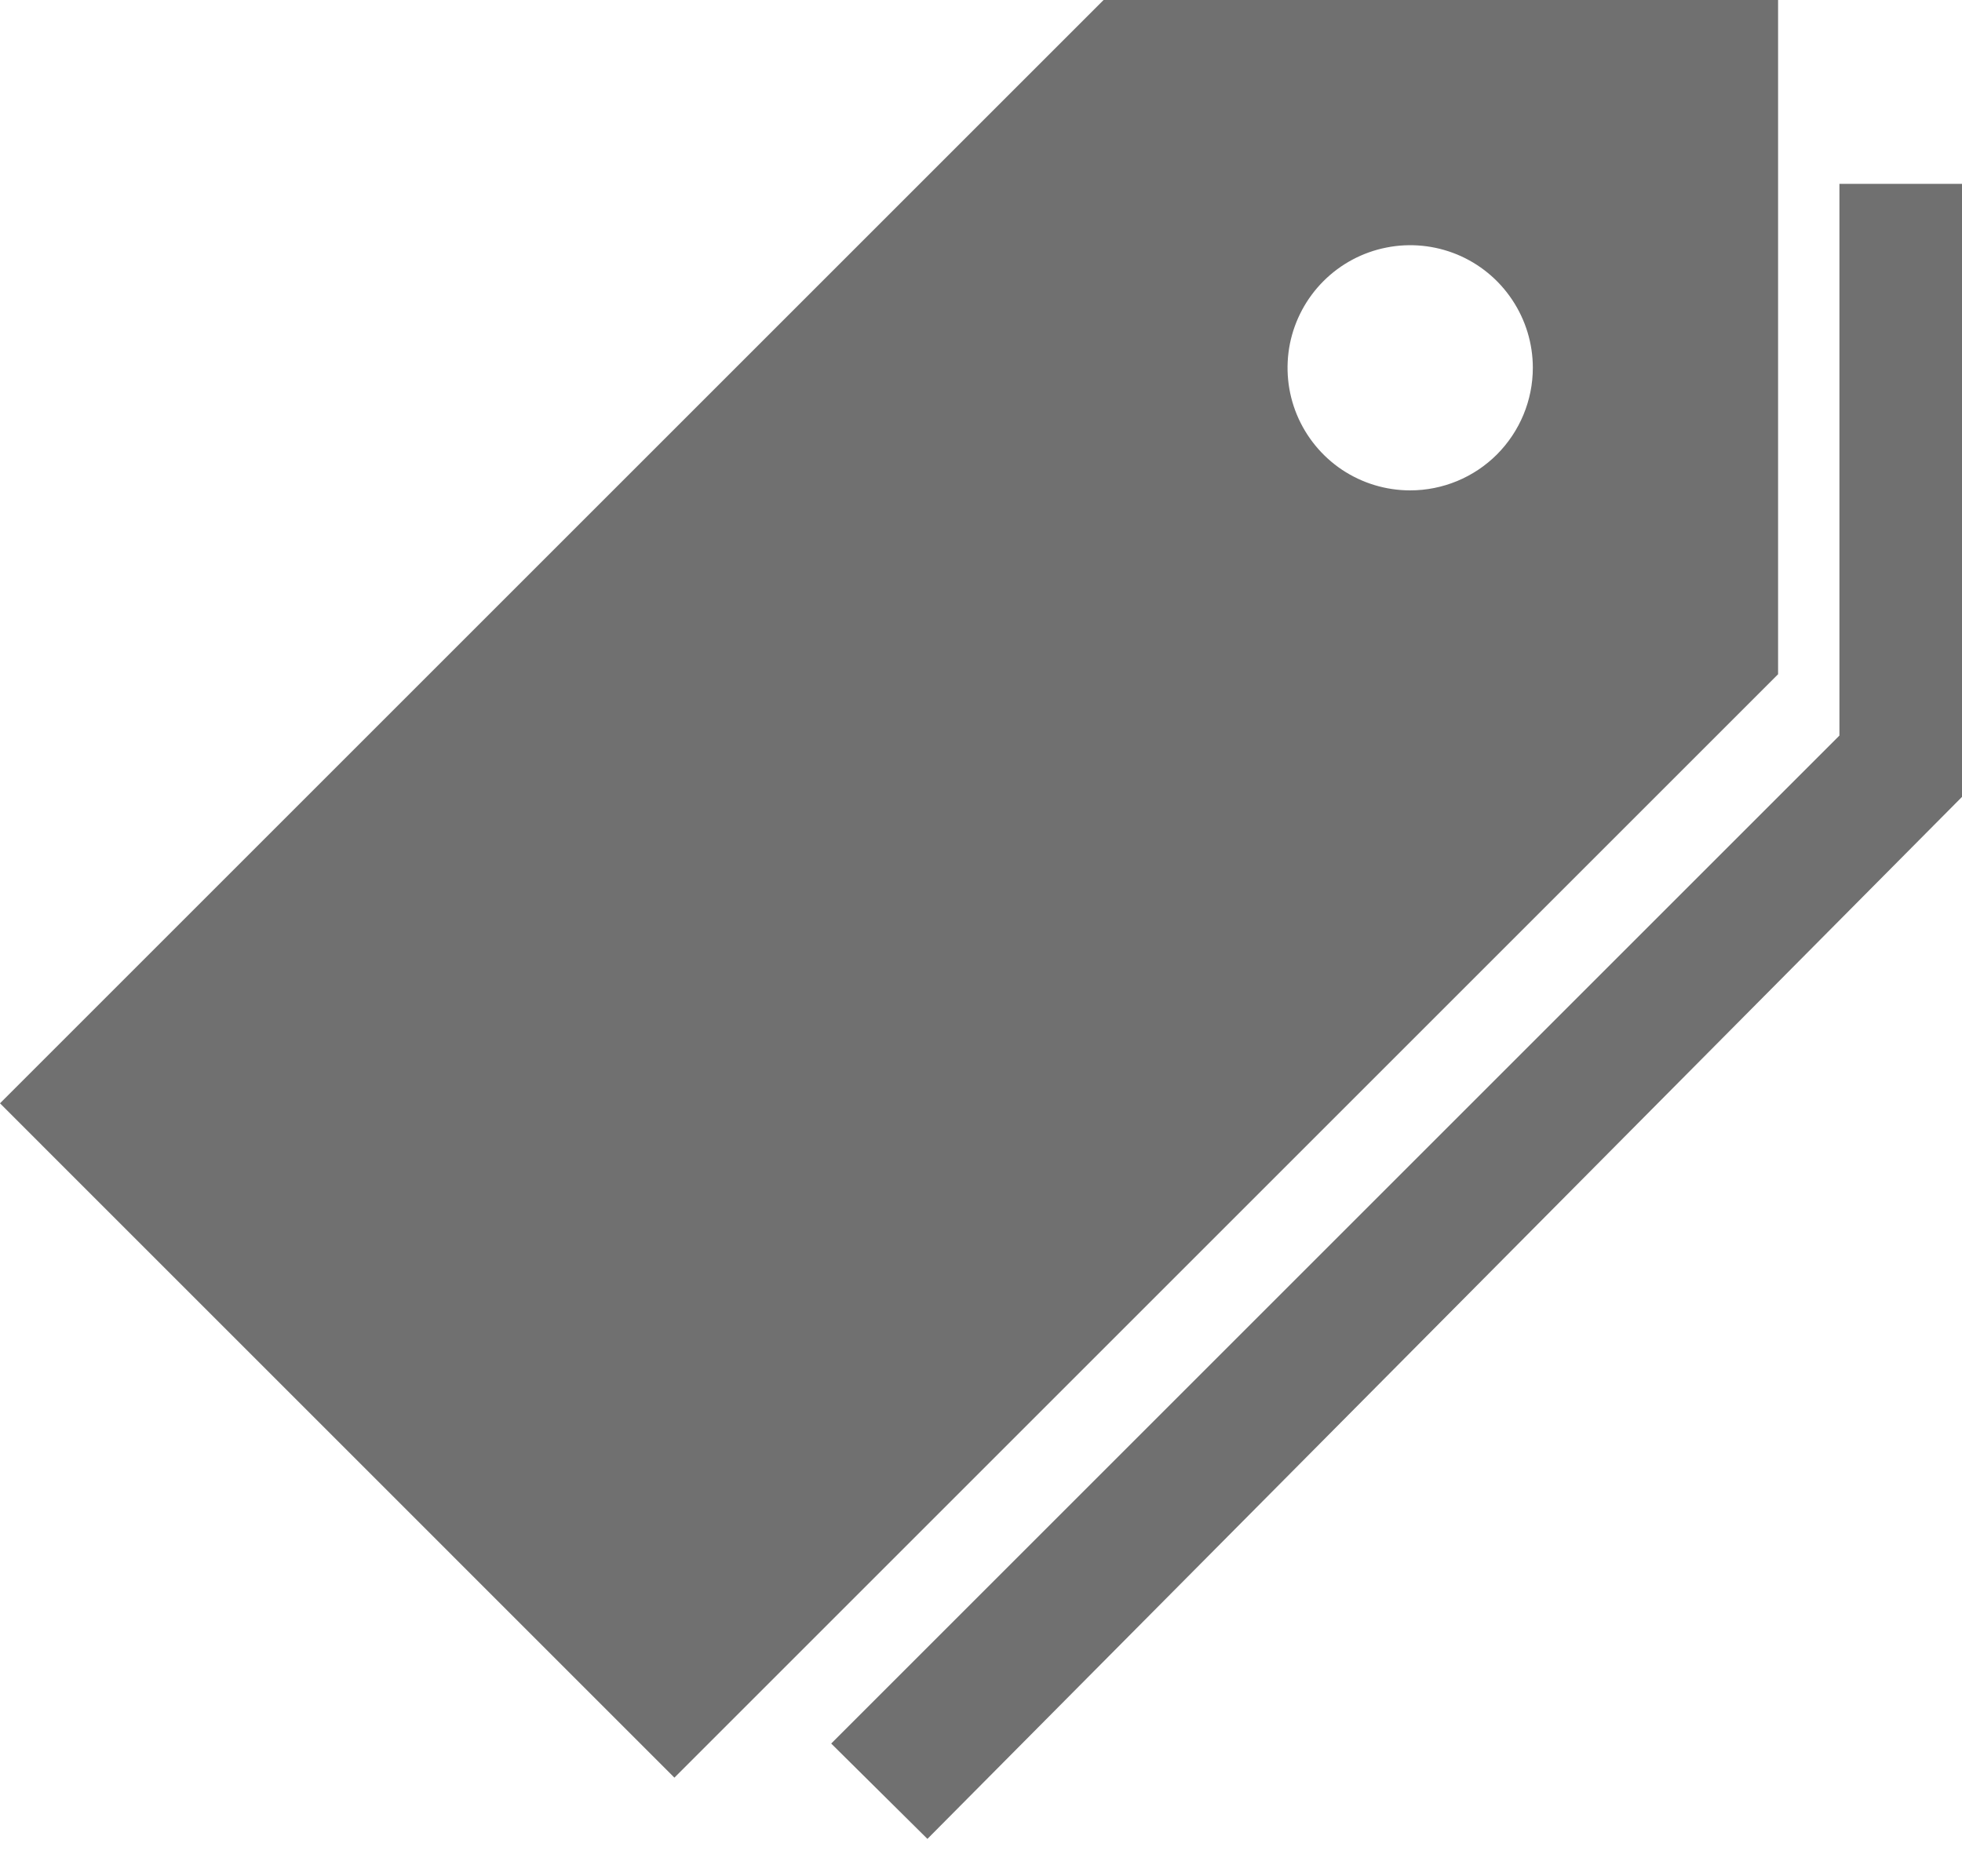 <svg width="23" height="22" viewBox="0 0 23 22" fill="none" xmlns="http://www.w3.org/2000/svg">
<path d="M12.937 0L0 12.937L7.906 20.844L20.844 7.906V0H12.937ZM16.531 5.75C16.247 5.75 15.969 5.666 15.732 5.508C15.496 5.35 15.312 5.125 15.203 4.863C15.094 4.6 15.066 4.311 15.121 4.032C15.177 3.753 15.314 3.497 15.515 3.296C15.716 3.095 15.972 2.958 16.251 2.903C16.529 2.847 16.819 2.876 17.081 2.984C17.344 3.093 17.568 3.277 17.726 3.514C17.884 3.75 17.969 4.028 17.969 4.312C17.969 4.694 17.817 5.059 17.548 5.329C17.278 5.599 16.912 5.75 16.531 5.75Z" fill="#707070"/>
<path d="M21.563 2.156V8.625L9.744 20.444L10.872 21.562L23 9.344V2.156H21.563Z" fill="#707070"/>
</svg>
